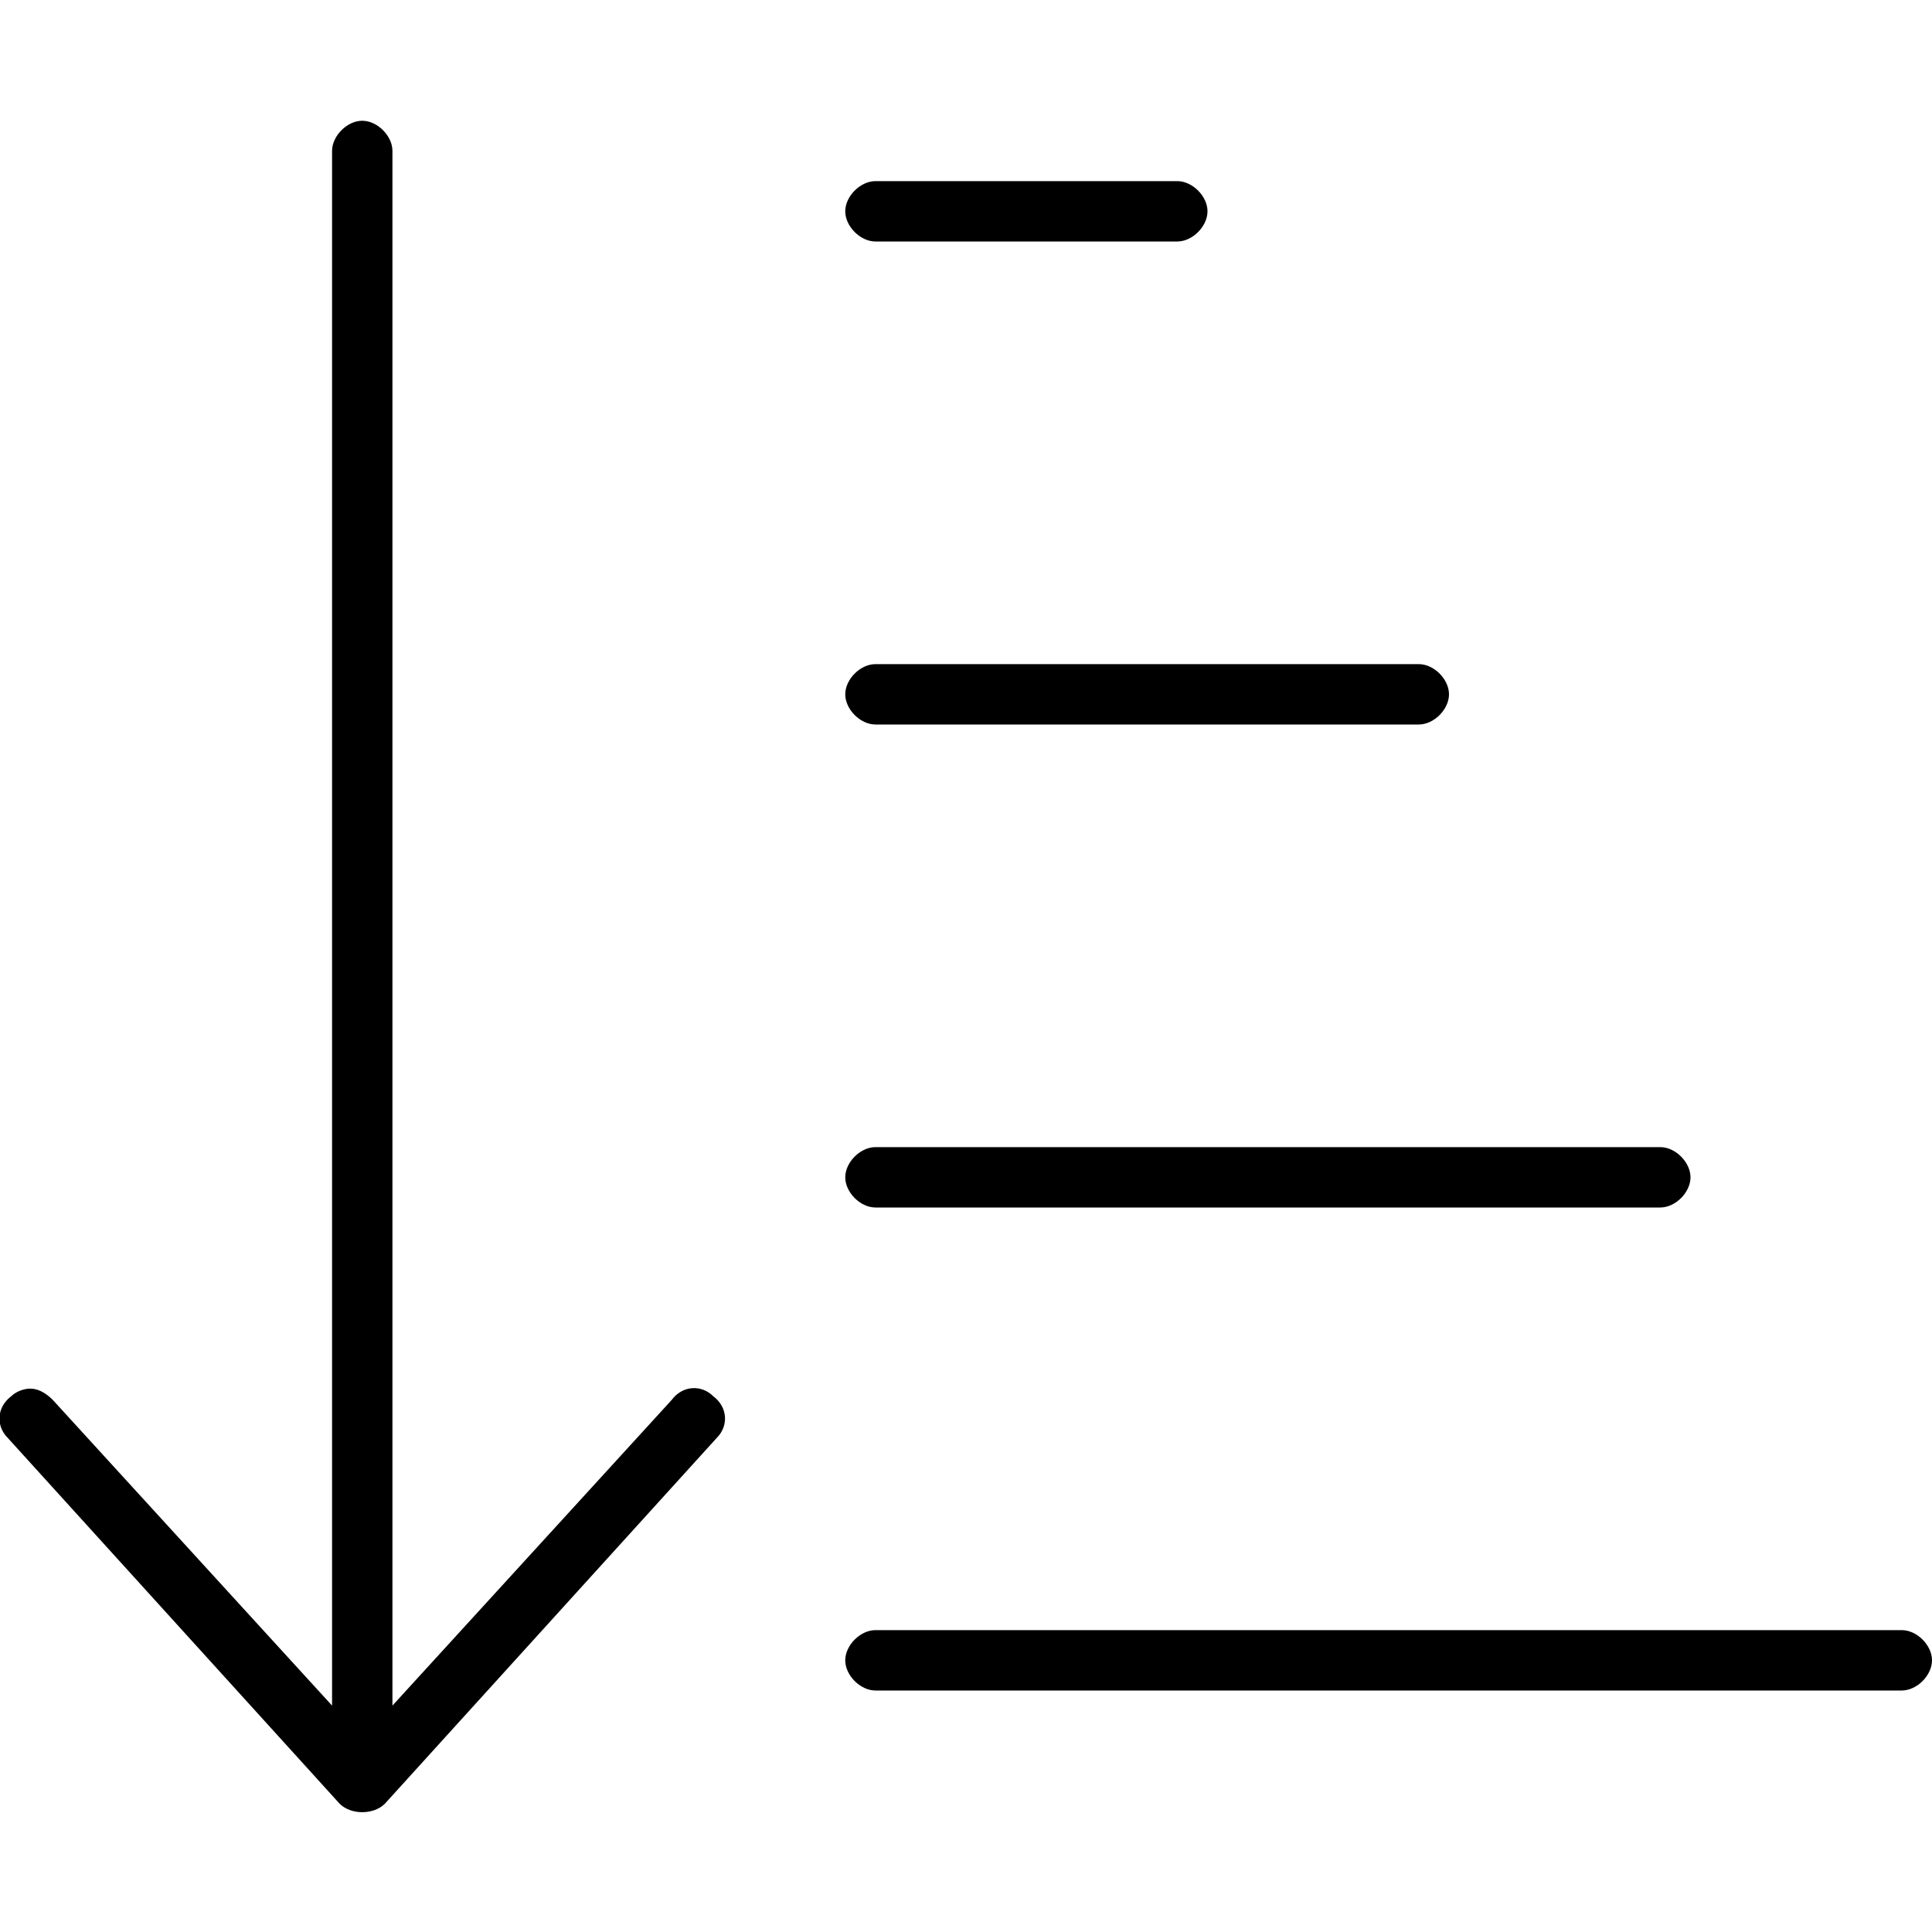 <svg xmlns="http://www.w3.org/2000/svg" viewBox="0 0 512 512"><!-- Font Awesome Pro 6.0.0-alpha1 by @fontawesome - https://fontawesome.com License - https://fontawesome.com/license (Commercial License) --><path d="M178 371L104 452V40C104 36 100 32 96 32S88 36 88 40V452L14 371C12 369 10 368 8 368C6 368 4 369 3 370C-1 373 -1 378 2 381L90 478C93 481 99 481 102 478L190 381C193 378 193 373 189 370C186 367 181 367 178 371ZM232 192H376C380 192 384 188 384 184S380 176 376 176H232C228 176 224 180 224 184S228 192 232 192ZM232 64H312C316 64 320 60 320 56S316 48 312 48H232C228 48 224 52 224 56S228 64 232 64ZM232 320H440C444 320 448 316 448 312S444 304 440 304H232C228 304 224 308 224 312S228 320 232 320ZM504 432H232C228 432 224 436 224 440S228 448 232 448H504C508 448 512 444 512 440S508 432 504 432Z"/></svg>